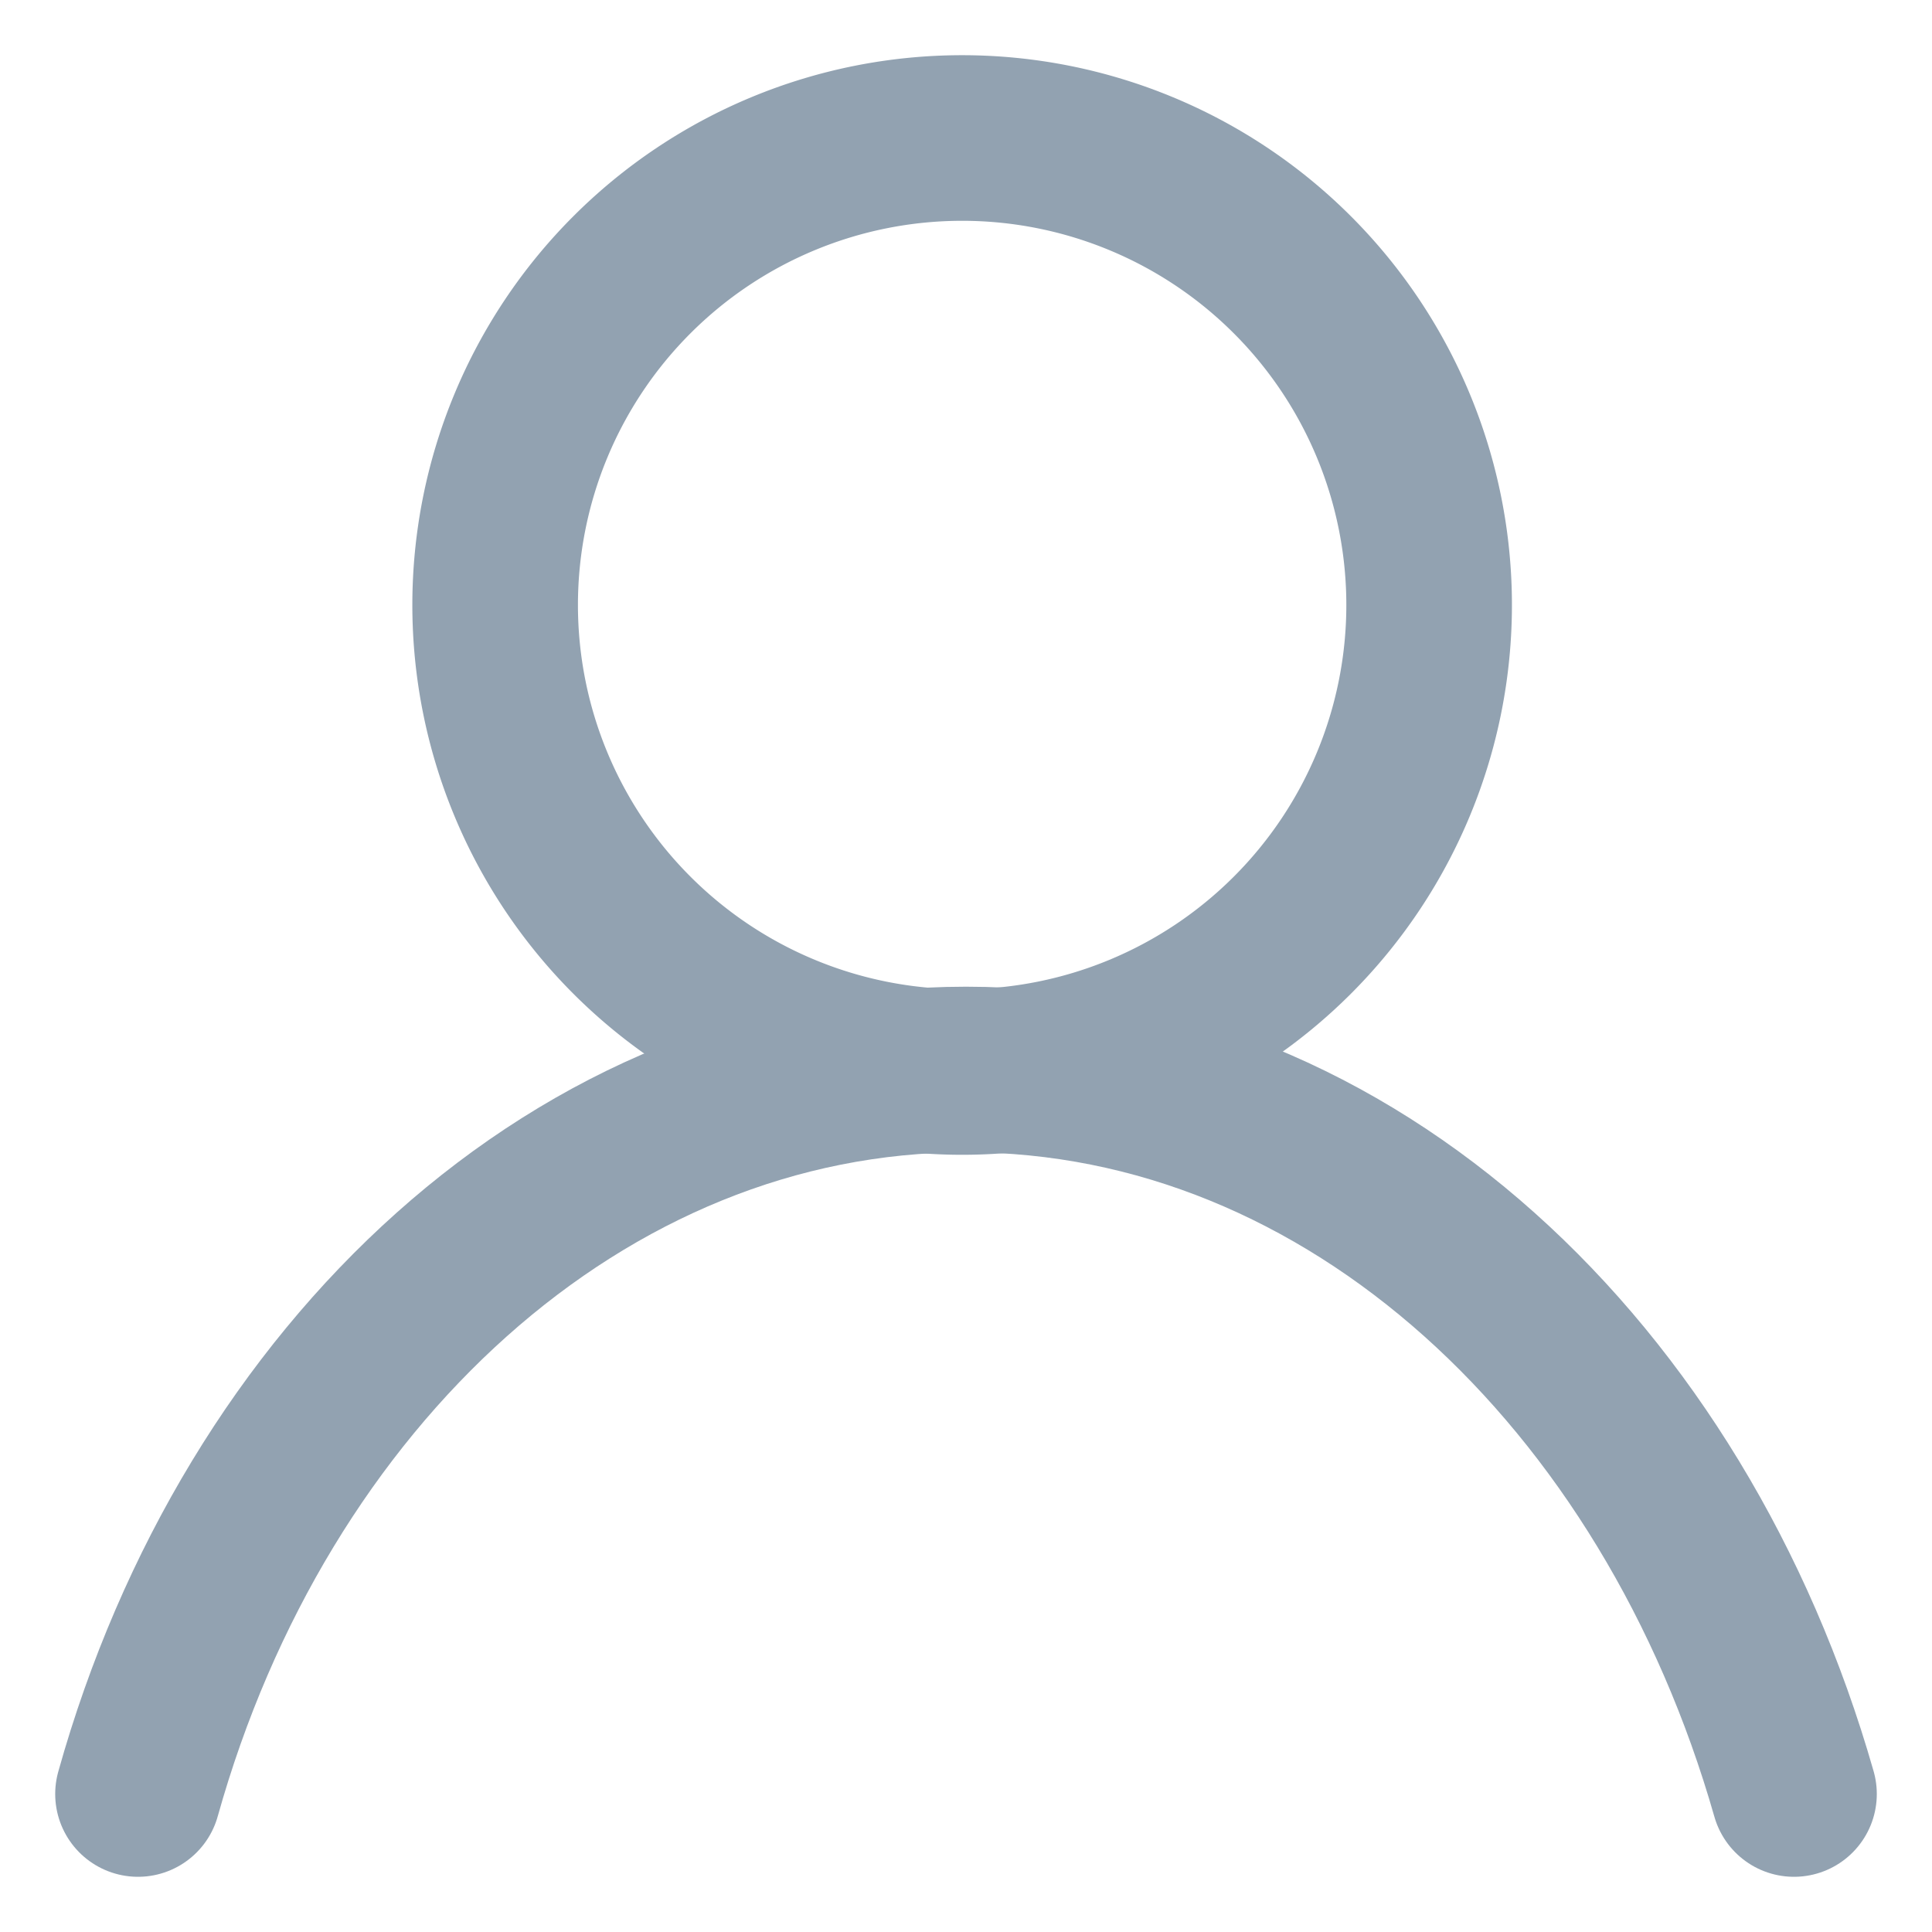<svg xmlns="http://www.w3.org/2000/svg" width="14" height="14" fill="none" viewBox="0 0 14 14"><path stroke="#92A2B1" stroke-linecap="round" stroke-linejoin="round" stroke-width="1.2" d="M6.972 7.768a3.384 3.384 0 100-6.768 3.384 3.384 0 000 6.768z"/><path stroke="#92A2B1" stroke-linecap="round" stroke-linejoin="round" stroke-width="1.2" d="M13 13c-.867-3.038-3.212-5.25-6-5.25S1.85 9.962 1 13"/></svg>